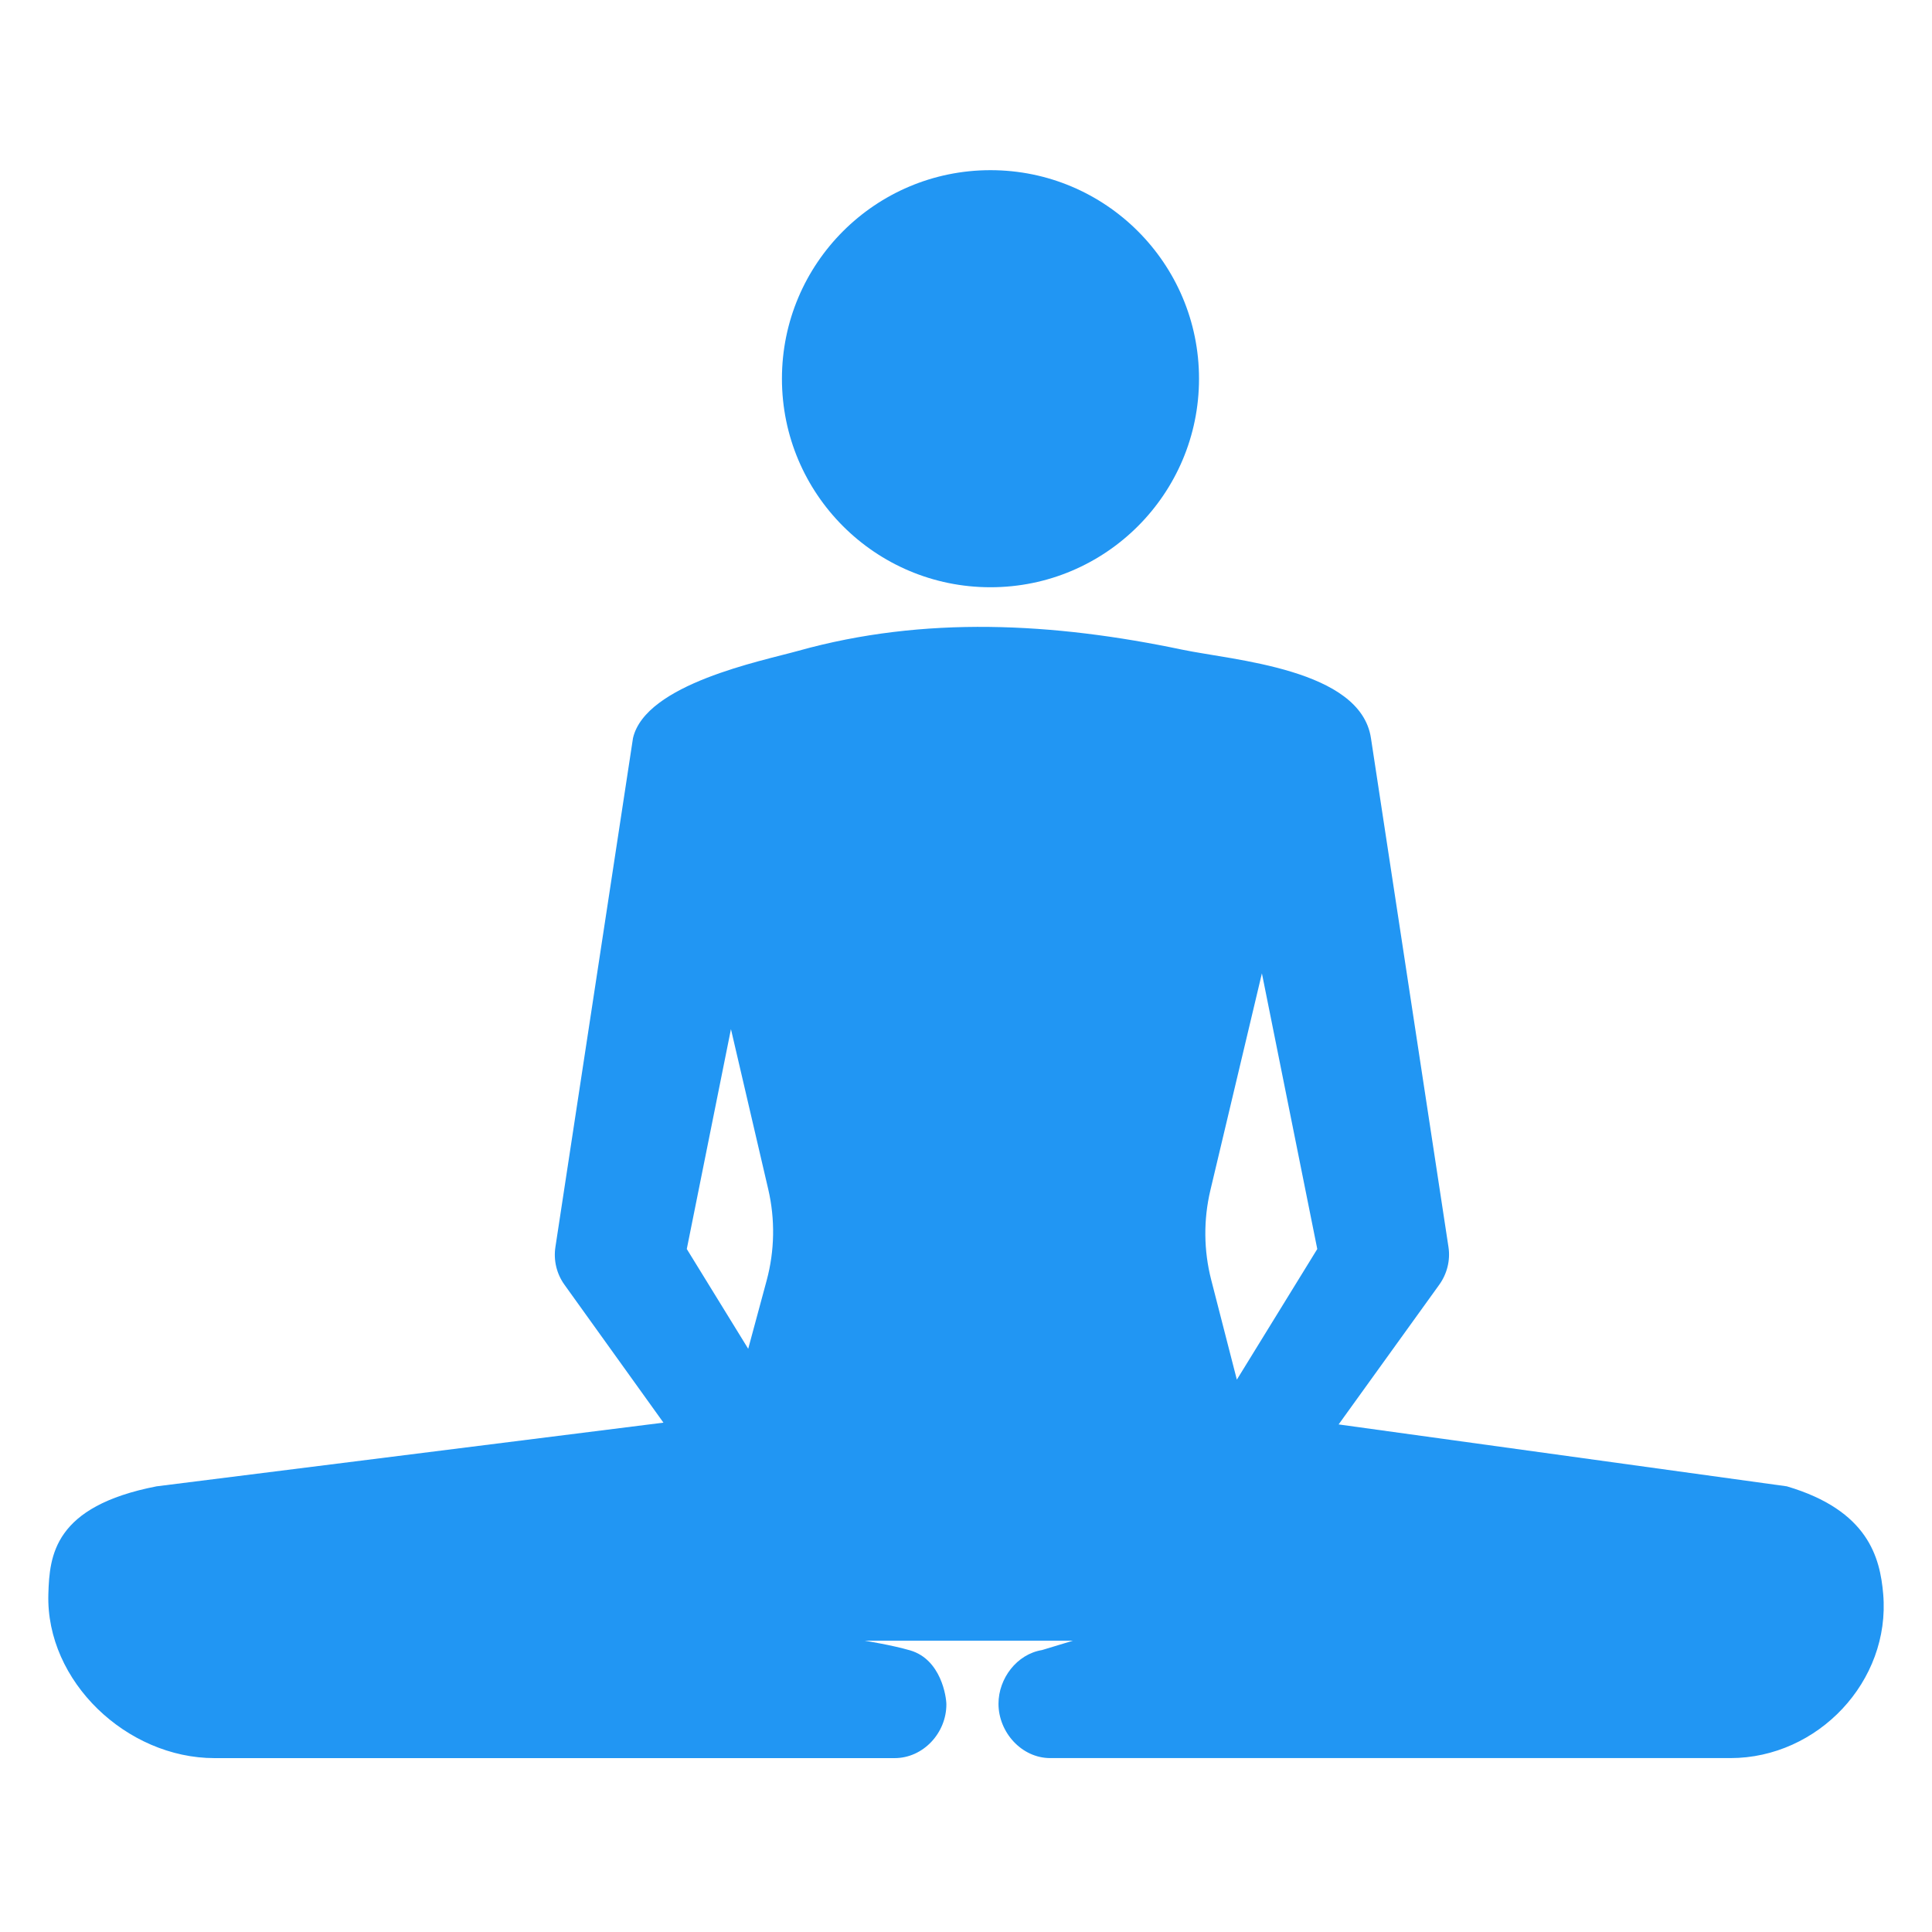 <ns0:svg xmlns:ns0="http://www.w3.org/2000/svg" version="1.1" x="0px" y="0px" viewBox="-429 231 100 100" enable-background="new -429 231 100 100" xml:space="preserve"><ns0:g display="none"><ns0:circle display="inline" cx="-380.977" cy="262.718" r="8.638" fill="#2196f3" /><ns0:path display="inline" d="M-383.274,315.469l-10.282-16.702l4.606-22.933l-3.35-0.792c-1.669-0.254-3.229,0.893-3.484,2.562   l-3.214,21.081c-0.084,0.549,0.051,1.11,0.375,1.561l12.425,17.311c0.633,0.869,1.899,1.002,2.701,0.232   C-382.874,317.191-382.821,316.205-383.274,315.469z" fill="#2196f3" /><ns0:path display="inline" d="M-377.723,315.469l10.283-16.703l-4.606-22.933l3.35-0.792c1.669-0.254,3.229,0.893,3.484,2.562   l3.212,21.082c0.084,0.549-0.051,1.11-0.375,1.561l-12.425,17.311c-0.633,0.869-1.899,1.002-2.701,0.232   C-378.123,317.191-378.176,316.205-377.723,315.469z" fill="#2196f3" /><ns0:path display="inline" d="M-415.377,315.203h33.576l0.166-9.635l-33.881,1.028c-2.322,0.075-4.165,1.979-4.165,4.302l0,0   C-419.681,313.276-417.754,315.203-415.377,315.203z" fill="#2196f3" /><ns0:path display="inline" d="M-378.501,319.694h28.172c3.624,0,6.561-2.938,6.561-6.561v-3.405l-35.078,5.707   c-1.037,0.169-1.799,1.065-1.799,2.116l0,0C-380.645,318.735-379.685,319.694-378.501,319.694z" fill="#2196f3" /><ns0:path display="inline" d="M-348.072,315.203h-33.576l-0.166-9.635l33.881,1.028c2.322,0.075,4.165,1.979,4.165,4.302l0,0   C-343.767,313.276-345.694,315.203-348.072,315.203z" fill="#2196f3" /><ns0:path display="inline" d="M-384.948,319.694h-28.172c-3.624,0-6.561-2.938-6.561-6.561v-3.405l35.078,5.707   c1.037,0.169,1.799,1.065,1.799,2.116l0,0C-382.804,318.735-383.764,319.694-384.948,319.694z" fill="#2196f3" /><ns0:path display="inline" d="M-371.834,300.044l2.044,7.956h-22.6l2.142-7.931c0.333-1.234,0.356-2.531,0.066-3.776l-4.748-20.383   l5.99-1.92c5.16-1.67,10.72-1.69,15.9-0.05l6.04,1.9l-4.868,20.488C-372.158,297.551-372.147,298.826-371.834,300.044z" fill="#2196f3" /></ns0:g><ns0:circle cx="-377.733" cy="250.602" r="10.794" fill="#2196f3" /><ns0:path d="M-336.514,307.932l-23.199-3.204l5.208-7.23c0.405-0.564,0.582-1.265,0.478-1.951l-4.013-26.344  c-0.539-3.586-7.135-4.024-9.776-4.578c-6.645-1.394-13.341-1.762-19.868,0.062c-1.886,0.527-7.9,1.71-8.552,4.516l-4.016,26.343  c-0.105,0.687,0.063,1.387,0.468,1.951l5.124,7.139l-26.233,3.296c-5.33,1.035-5.545,3.586-5.604,5.578  c-0.134,4.526,4.07,8.49,8.598,8.49h35.204c1.479,0,2.679-1.299,2.679-2.779c0-0.377-0.266-2.33-1.88-2.799  c-0.957-0.278-2.342-0.498-2.342-0.498l10.776-0.002l-1.607,0.486c-1.296,0.211-2.249,1.465-2.249,2.778  c0,1.479,1.199,2.813,2.679,2.813h35.204c4.528,0,8.295-3.978,7.909-8.49C-331.688,311.629-332.289,309.181-336.514,307.932z   M-389.318,297.277l-0.955,3.536l-3.179-5.165l2.286-11.38l1.931,8.291C-388.874,294.114-388.902,295.735-389.318,297.277z   M-364.981,302.411l-1.327-5.166c-0.391-1.521-0.405-3.115-0.042-4.643l2.666-11.222l2.866,14.269L-364.981,302.411z" fill="#2196f3" /></ns0:svg>